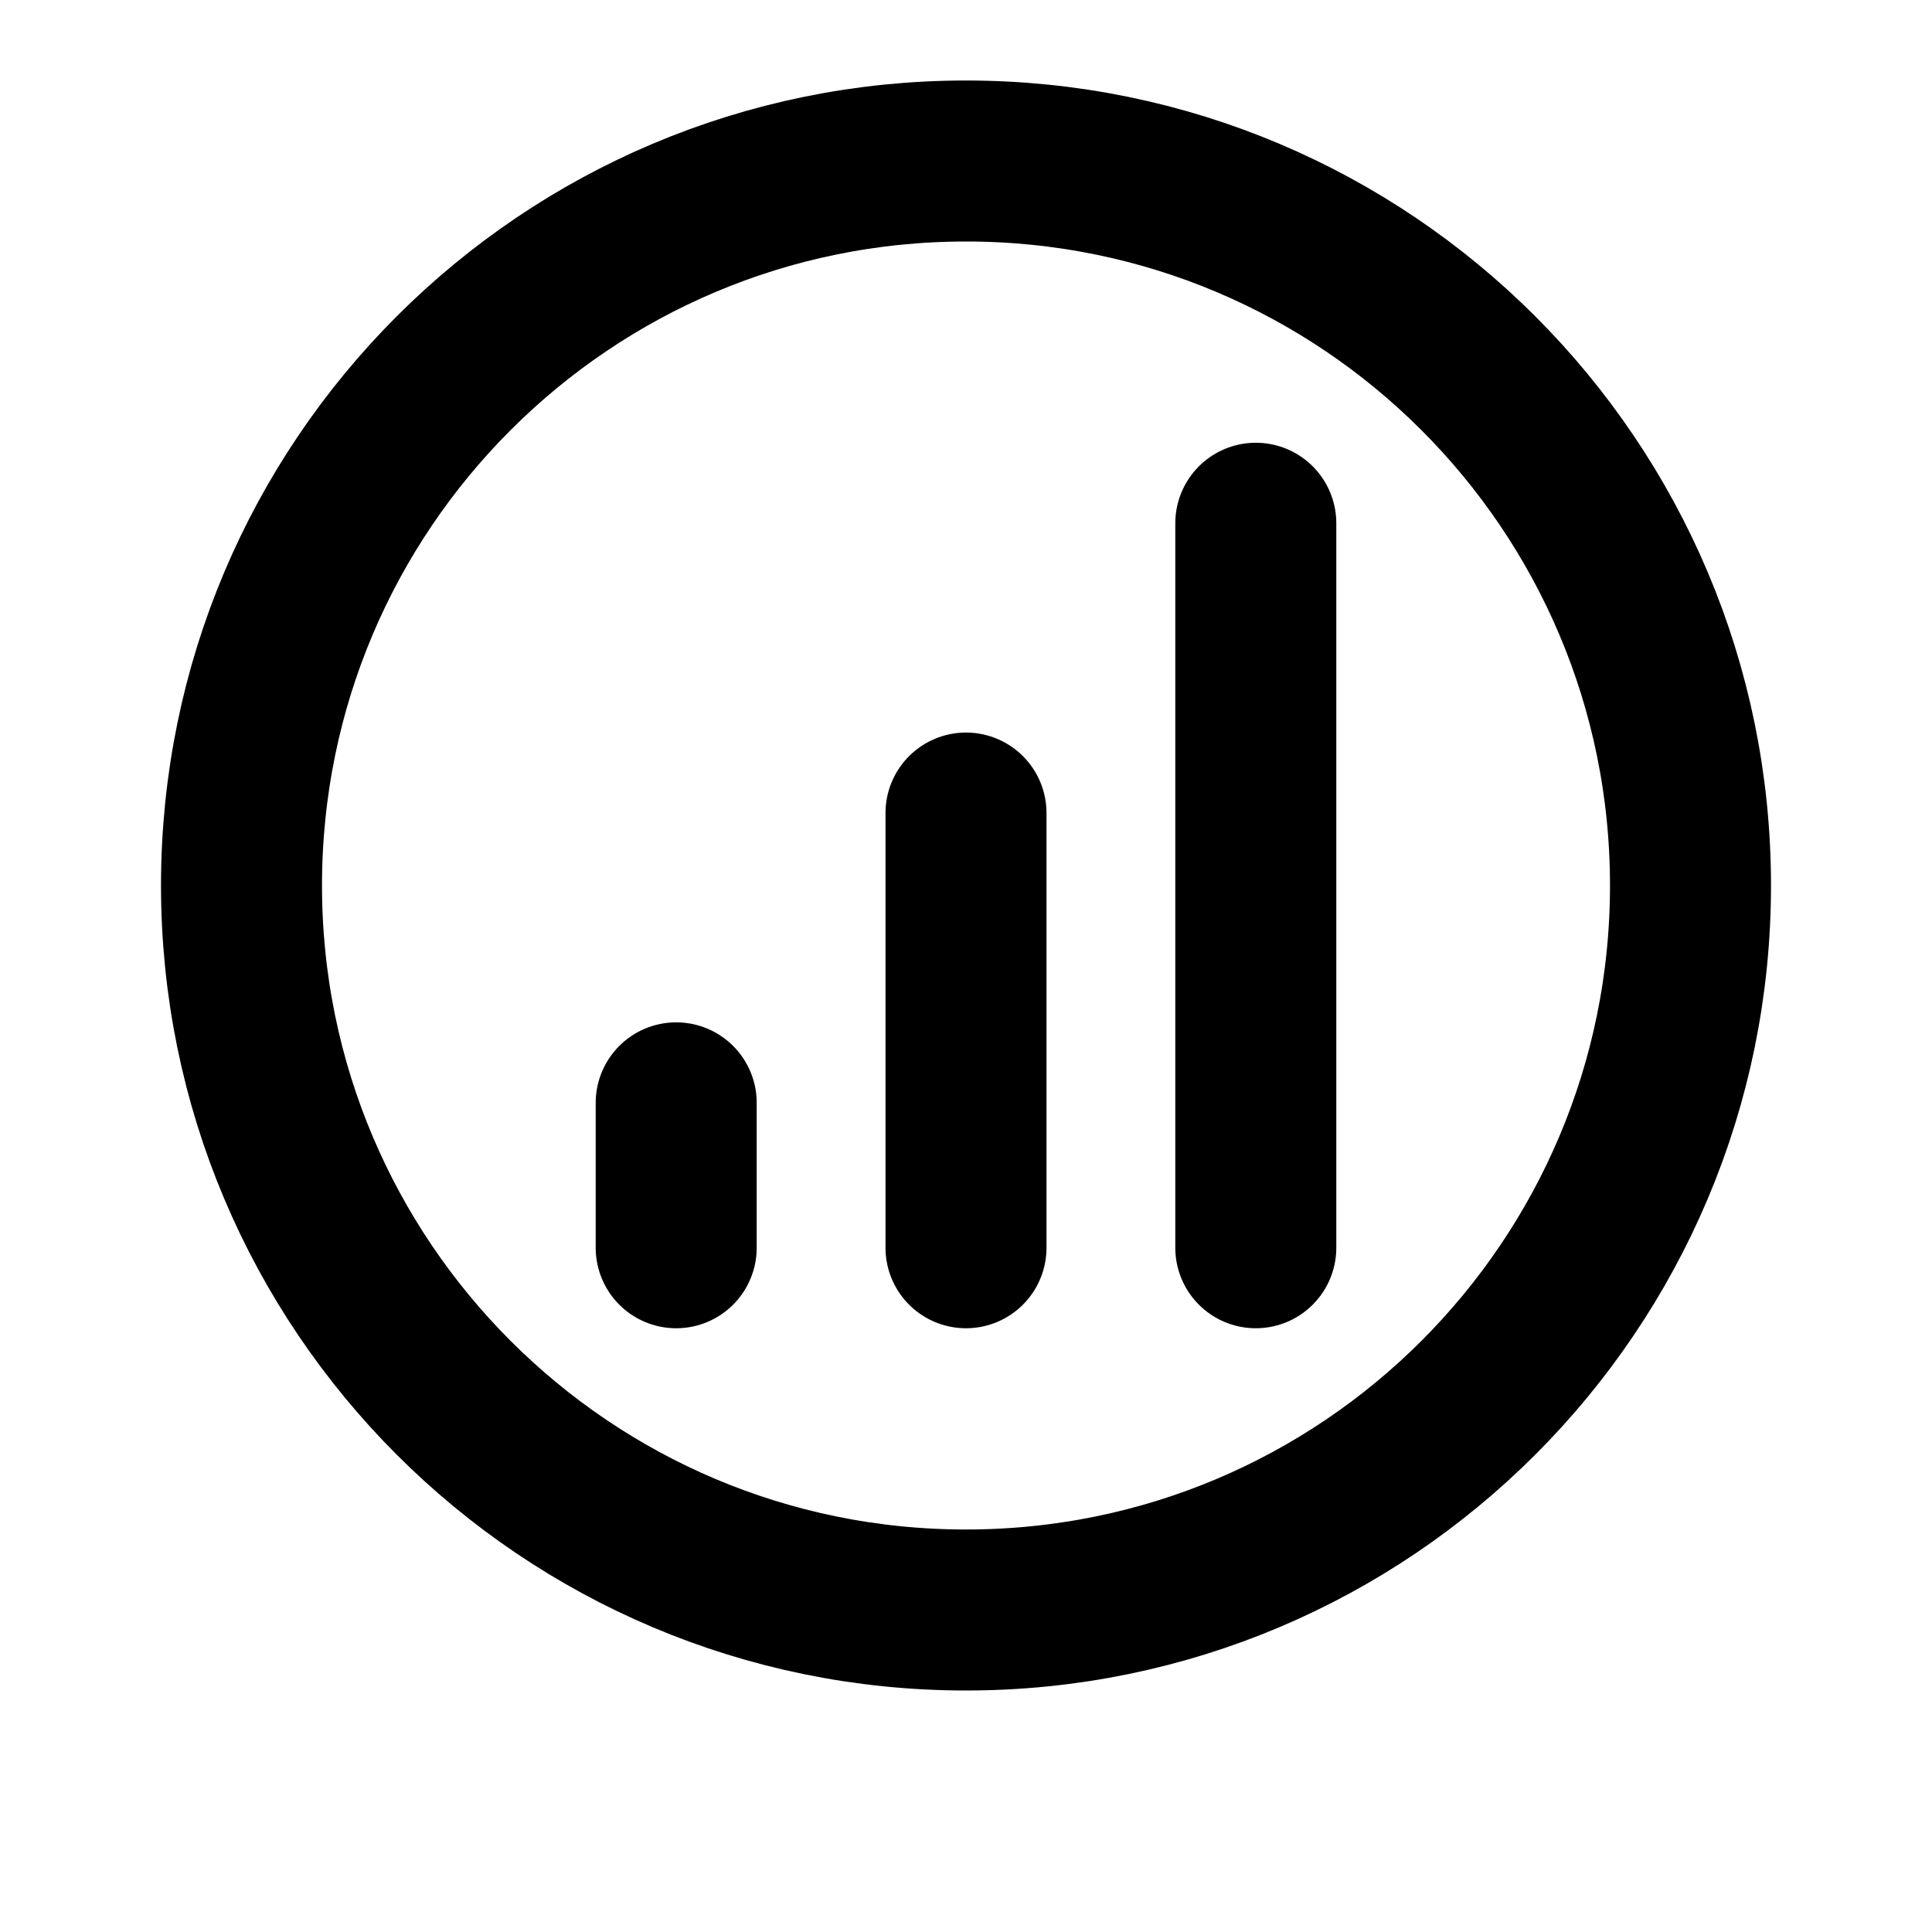 <svg viewBox="0 0 24 24" fill="none" xmlns="http://www.w3.org/2000/svg">
<path d="M8.4 13.7V15.5M12 10.1V15.5M15.6 6.5V15.5M21 11C21 15.971 16.971 20 12 20C7.029 20 3 15.971 3 11C3 6.029 7.029 2 12 2C16.971 2 21 6.029 21 11Z" stroke="black" stroke-width="2" stroke-linecap="round" stroke-linejoin="round"/>
</svg>